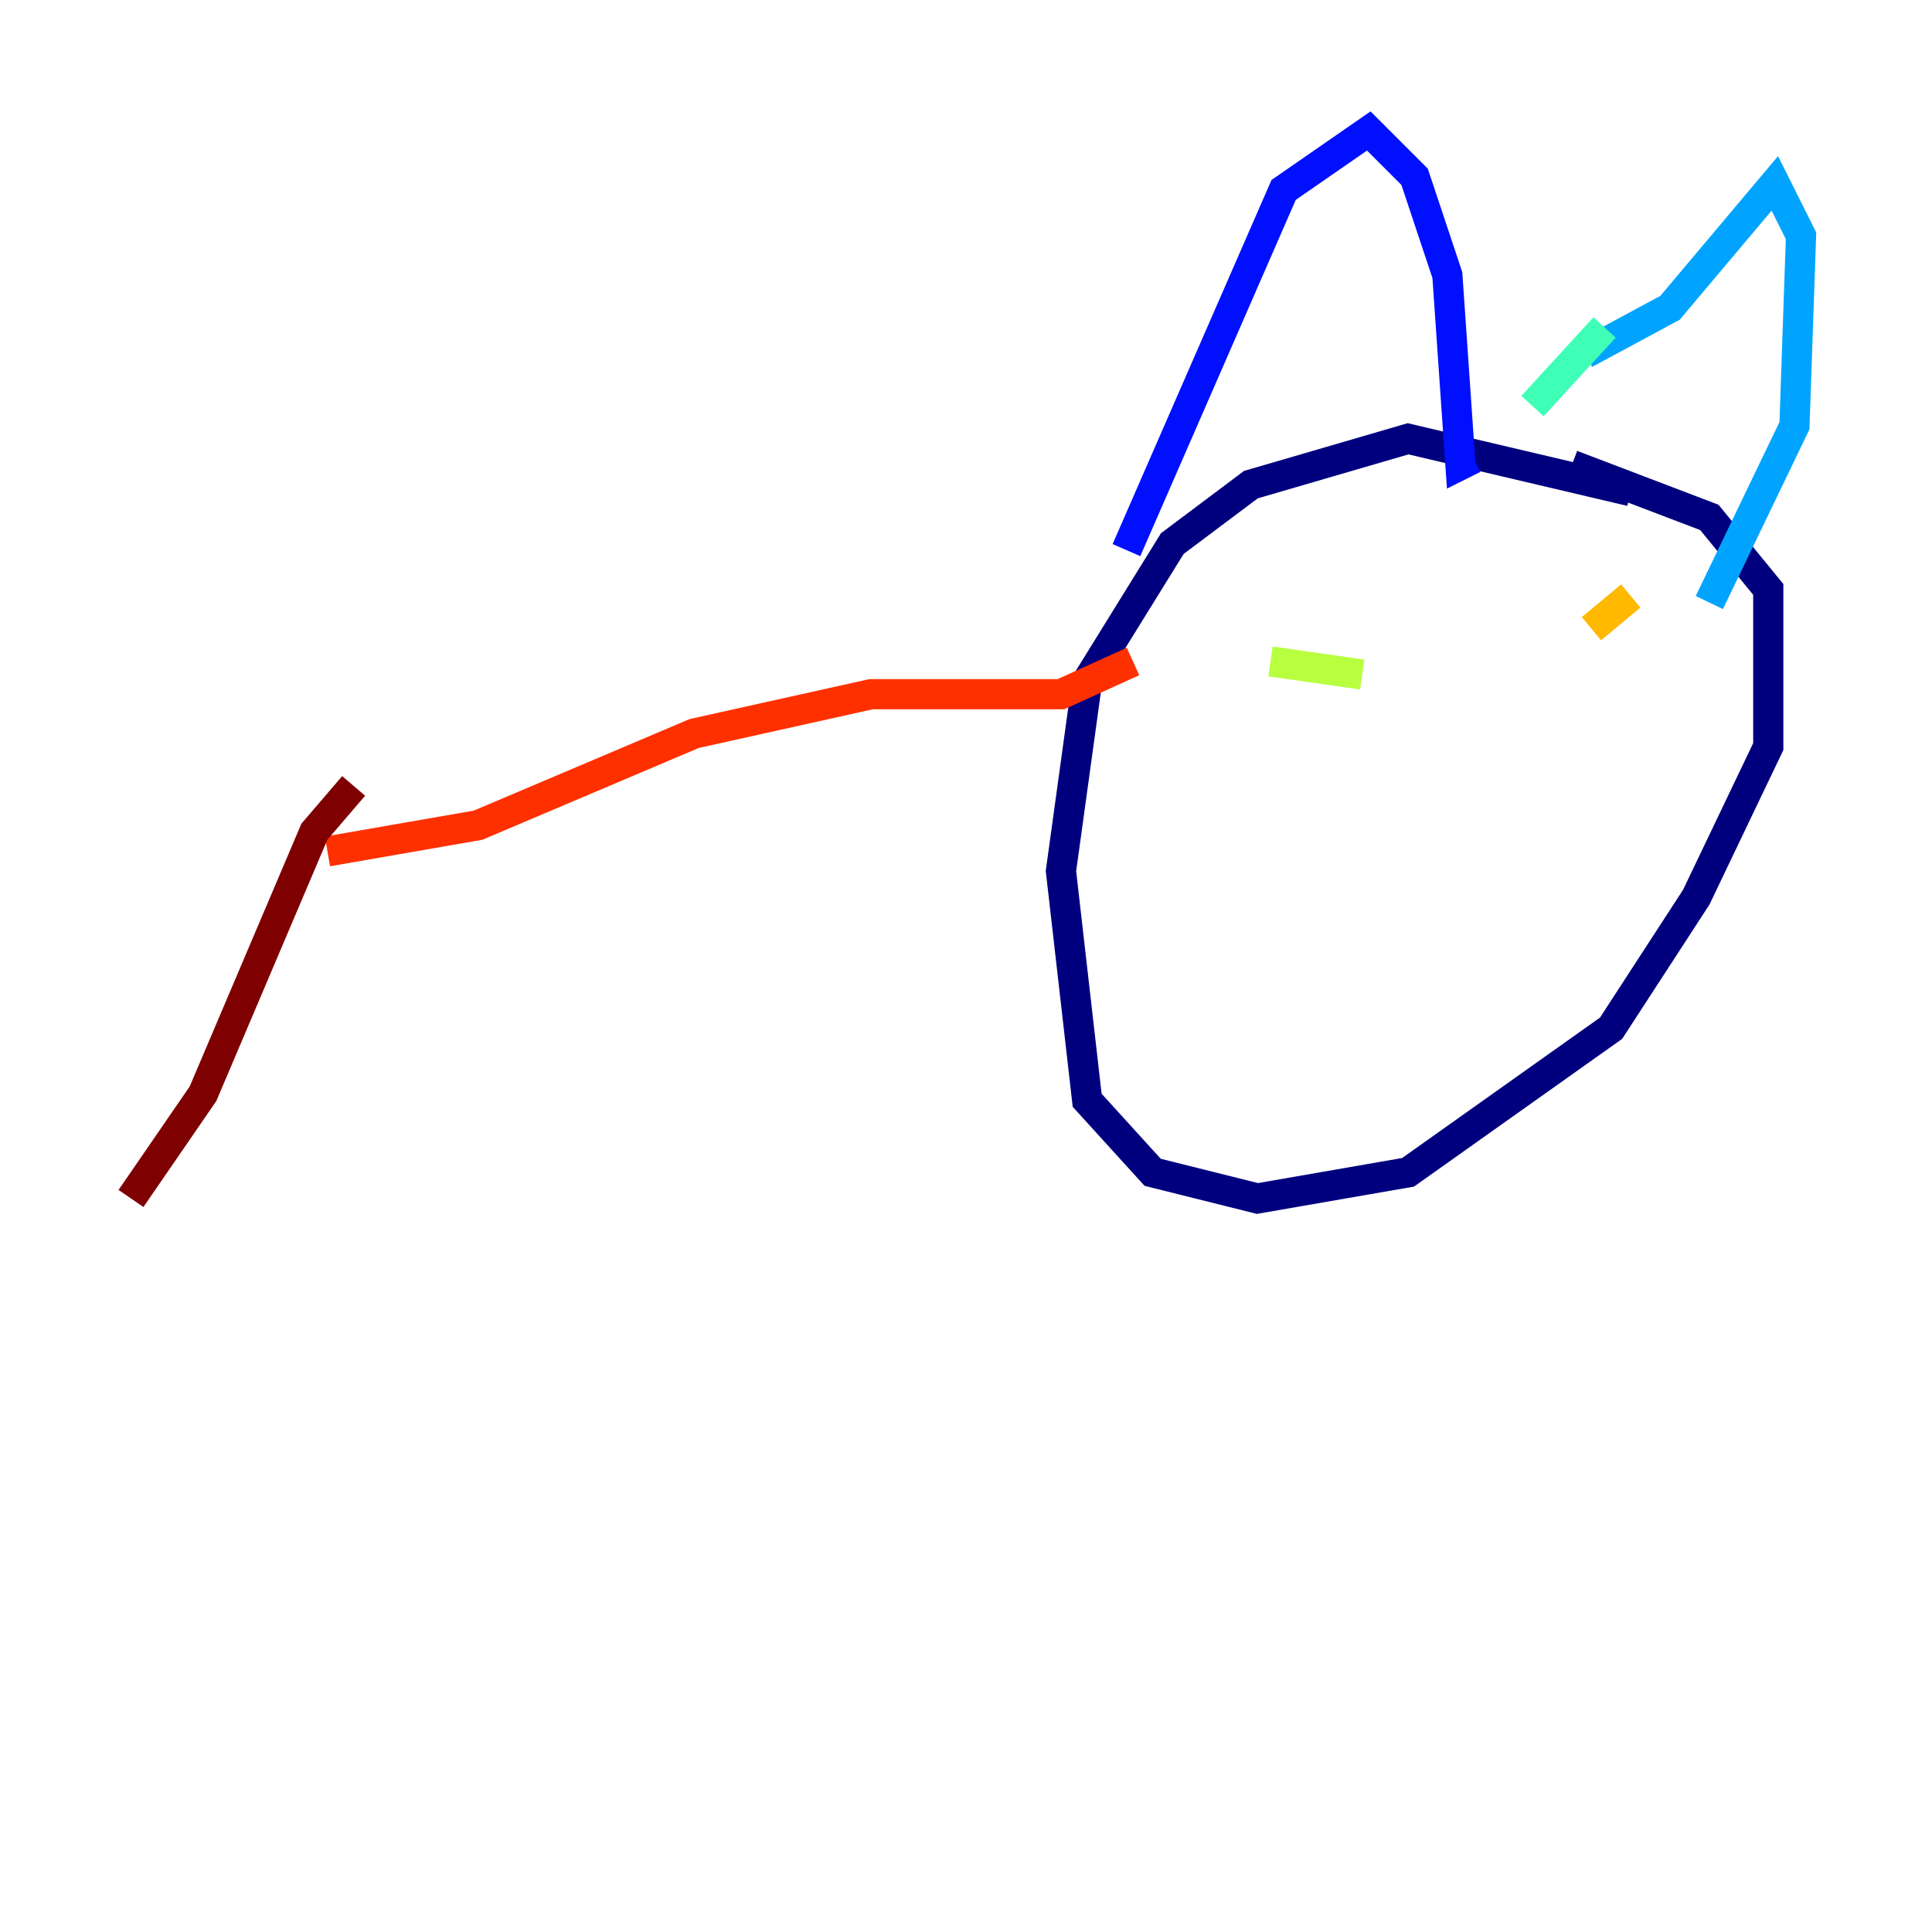 <?xml version="1.0" encoding="utf-8" ?>
<svg baseProfile="tiny" height="128" version="1.2" viewBox="0,0,128,128" width="128" xmlns="http://www.w3.org/2000/svg" xmlns:ev="http://www.w3.org/2001/xml-events" xmlns:xlink="http://www.w3.org/1999/xlink"><defs /><polyline fill="none" points="108.041,32.542 93.288,29.071 82.875,32.108 77.668,36.014 72.027,45.125 70.291,57.709 72.027,72.895 76.366,77.668 83.308,79.403 93.288,77.668 106.739,68.122 112.38,59.444 117.153,49.464 117.153,39.051 113.248,34.278 104.136,30.807" stroke="#00007f" stroke-width="2" /><polyline fill="none" points="74.63,36.447 85.044,12.583 90.685,8.678 93.722,11.715 95.891,18.224 96.759,30.807 97.627,30.373" stroke="#0010ff" stroke-width="2" /><polyline fill="none" points="105.003,23.43 110.644,20.393 117.586,12.149 119.322,15.62 118.888,28.203 113.248,39.919" stroke="#00a4ff" stroke-width="2" /><polyline fill="none" points="106.305,21.695 101.532,26.902" stroke="#3fffb7" stroke-width="2" /><polyline fill="none" points="84.176,43.824 90.251,44.691" stroke="#b7ff3f" stroke-width="2" /><polyline fill="none" points="105.437,41.654 108.041,39.485" stroke="#ffb900" stroke-width="2" /><polyline fill="none" points="75.064,43.824 70.291,45.993 57.709,45.993 45.993,48.597 31.675,54.671 21.695,56.407" stroke="#ff3000" stroke-width="2" /><polyline fill="none" points="23.43,52.068 20.827,55.105 13.451,72.461 8.678,79.403" stroke="#7f0000" stroke-width="2" /></svg>